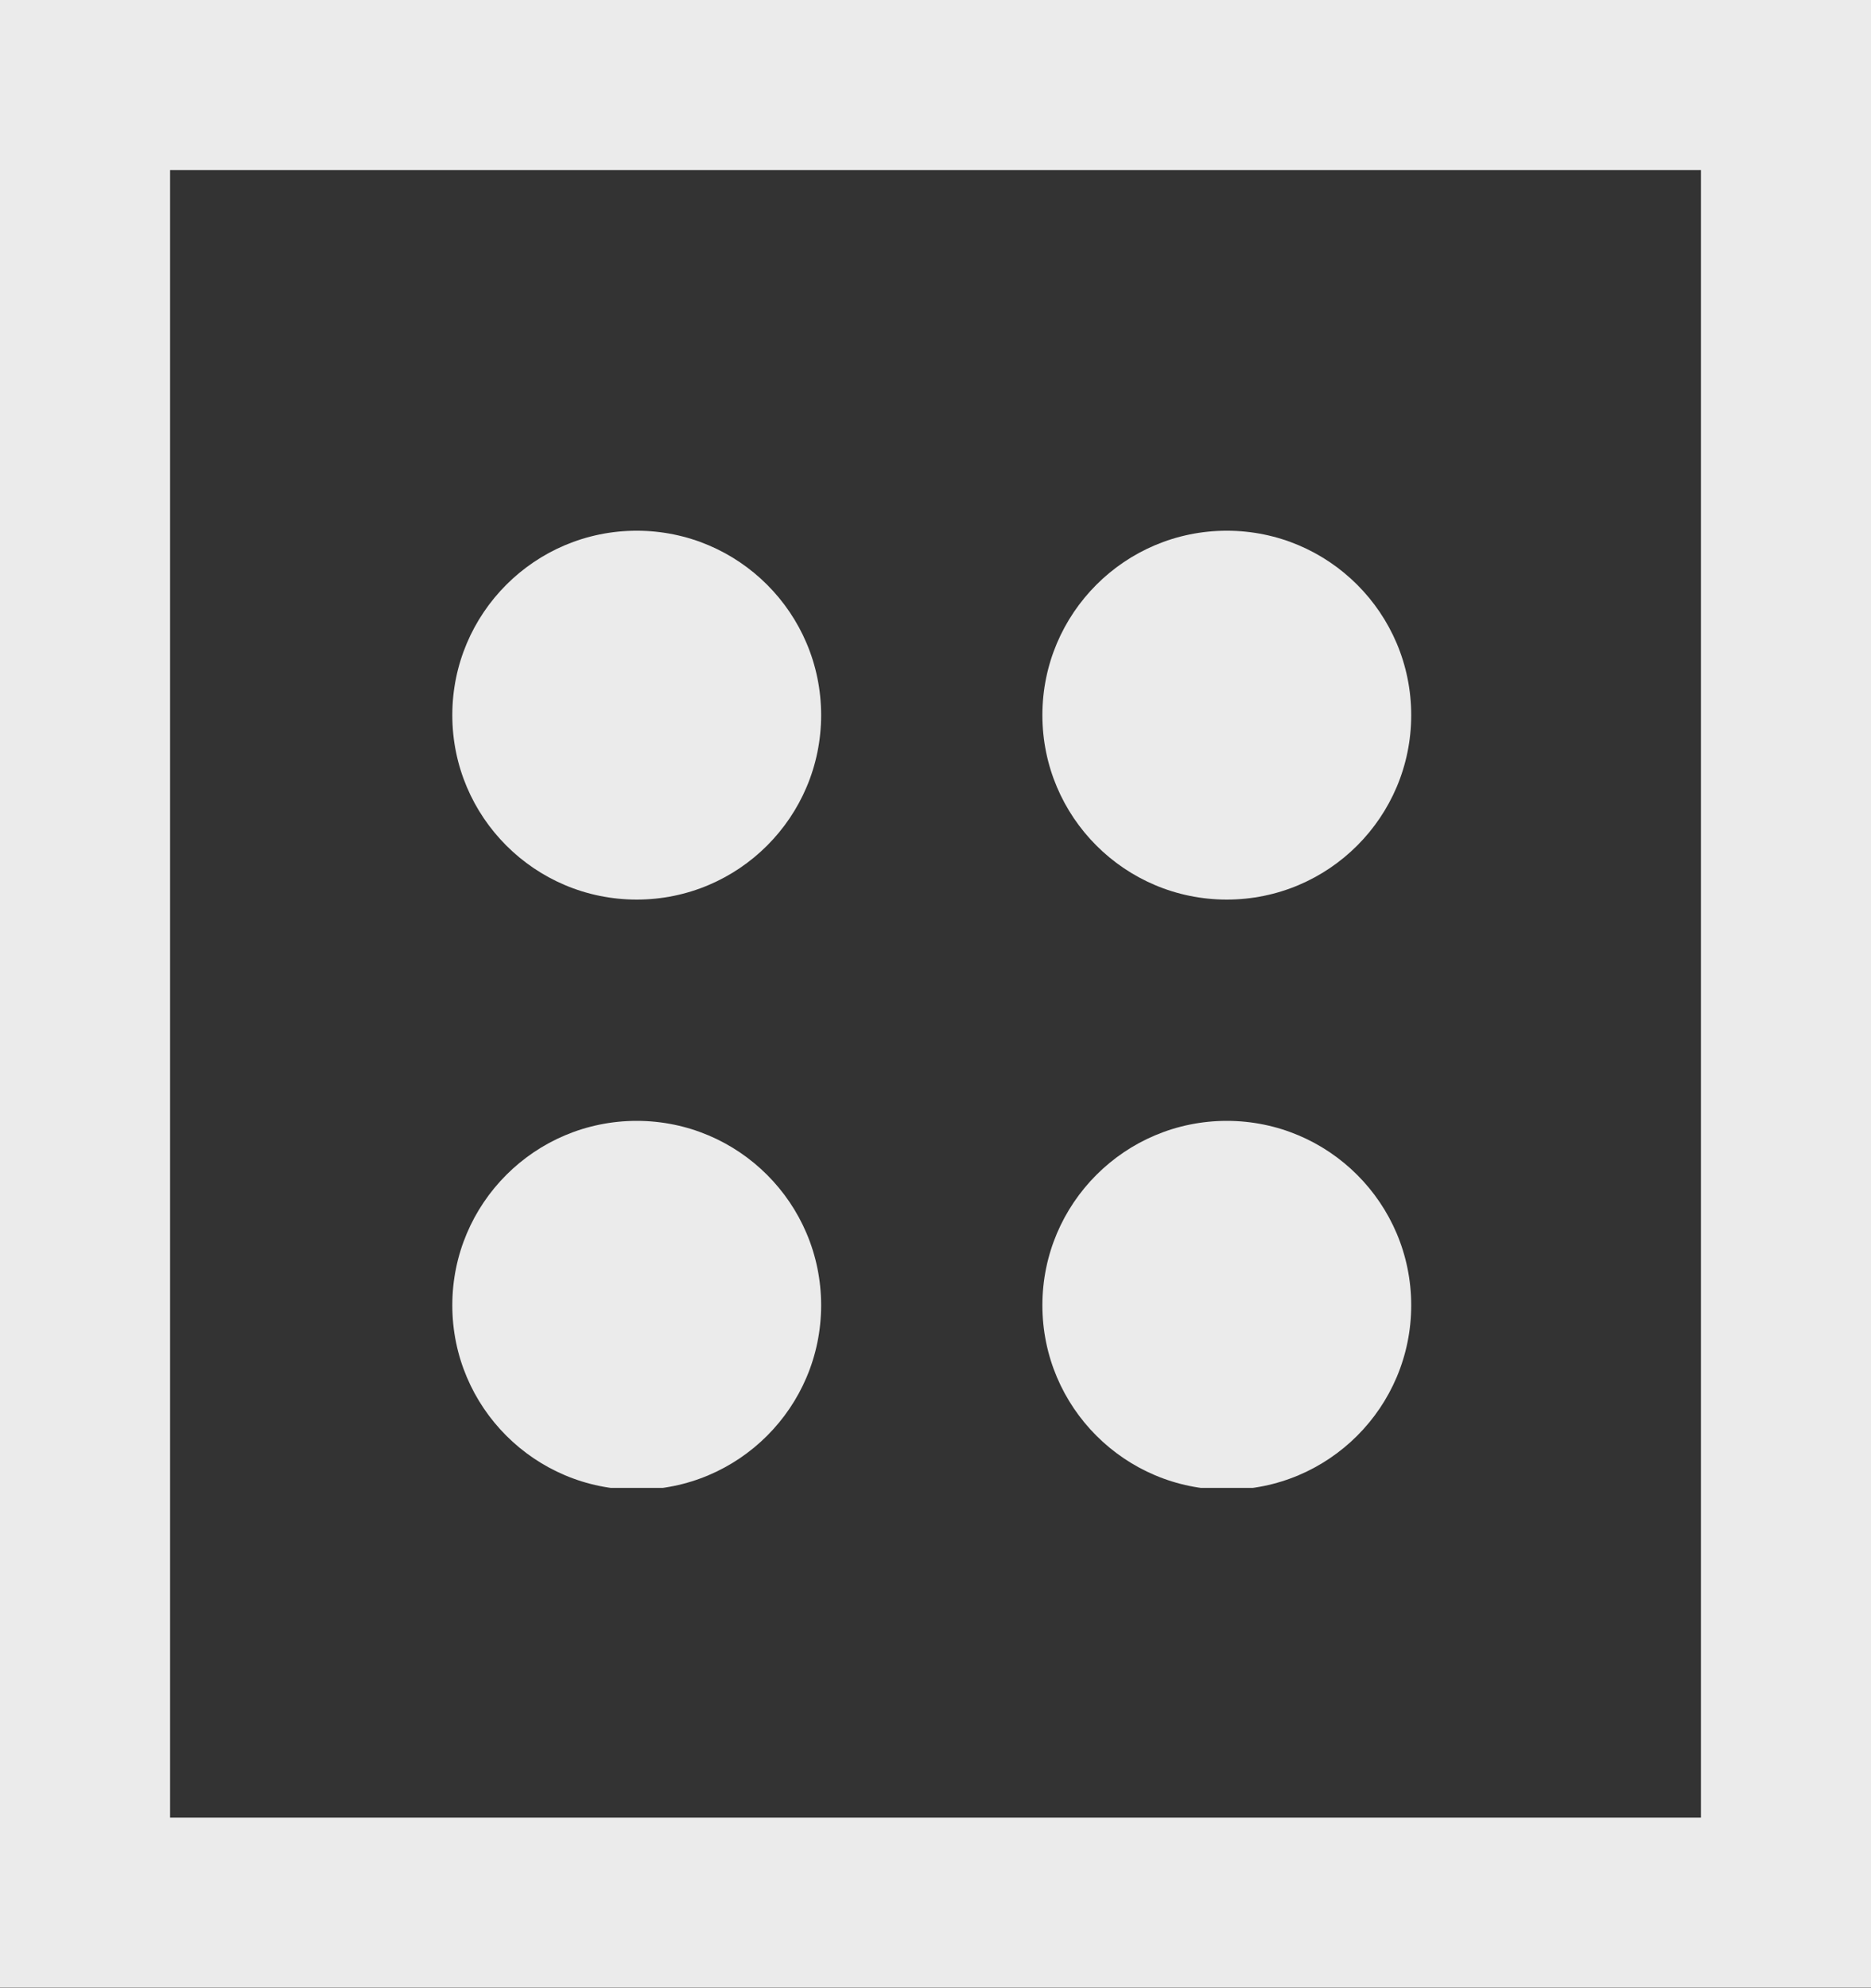 <svg xmlns="http://www.w3.org/2000/svg" xmlns:xlink="http://www.w3.org/1999/xlink" width="55" height="58.423" viewBox="0 0 55 58.423"><rect x="0" y="0" width="55" height="58.423" fill="#333333" stroke="none"/><defs><style>.a,.c{fill:none;}.b{opacity:0.9;}.c{stroke:#fff;stroke-width:5px;}.d{clip-path:url(#a);}.e{fill:#fff;}</style><clipPath id="a"><rect class="a" width="29.315" height="28.134"/></clipPath></defs><g class="b" transform="translate(2.5 2.5)"><path class="c" d="M0,53.423V0H50V53.423Z" transform="translate(0 0)"/><g class="d" transform="translate(10.796 13.099)"><circle class="e" cx="5.421" cy="5.421" r="5.421"/><g transform="translate(17.346)"><circle class="e" cx="5.421" cy="5.421" r="5.421"/></g><g transform="translate(0 17.346)"><circle class="e" cx="5.421" cy="5.421" r="5.421"/></g><g transform="translate(17.346 17.346)"><circle class="e" cx="5.421" cy="5.421" r="5.421"/></g></g></g></svg>